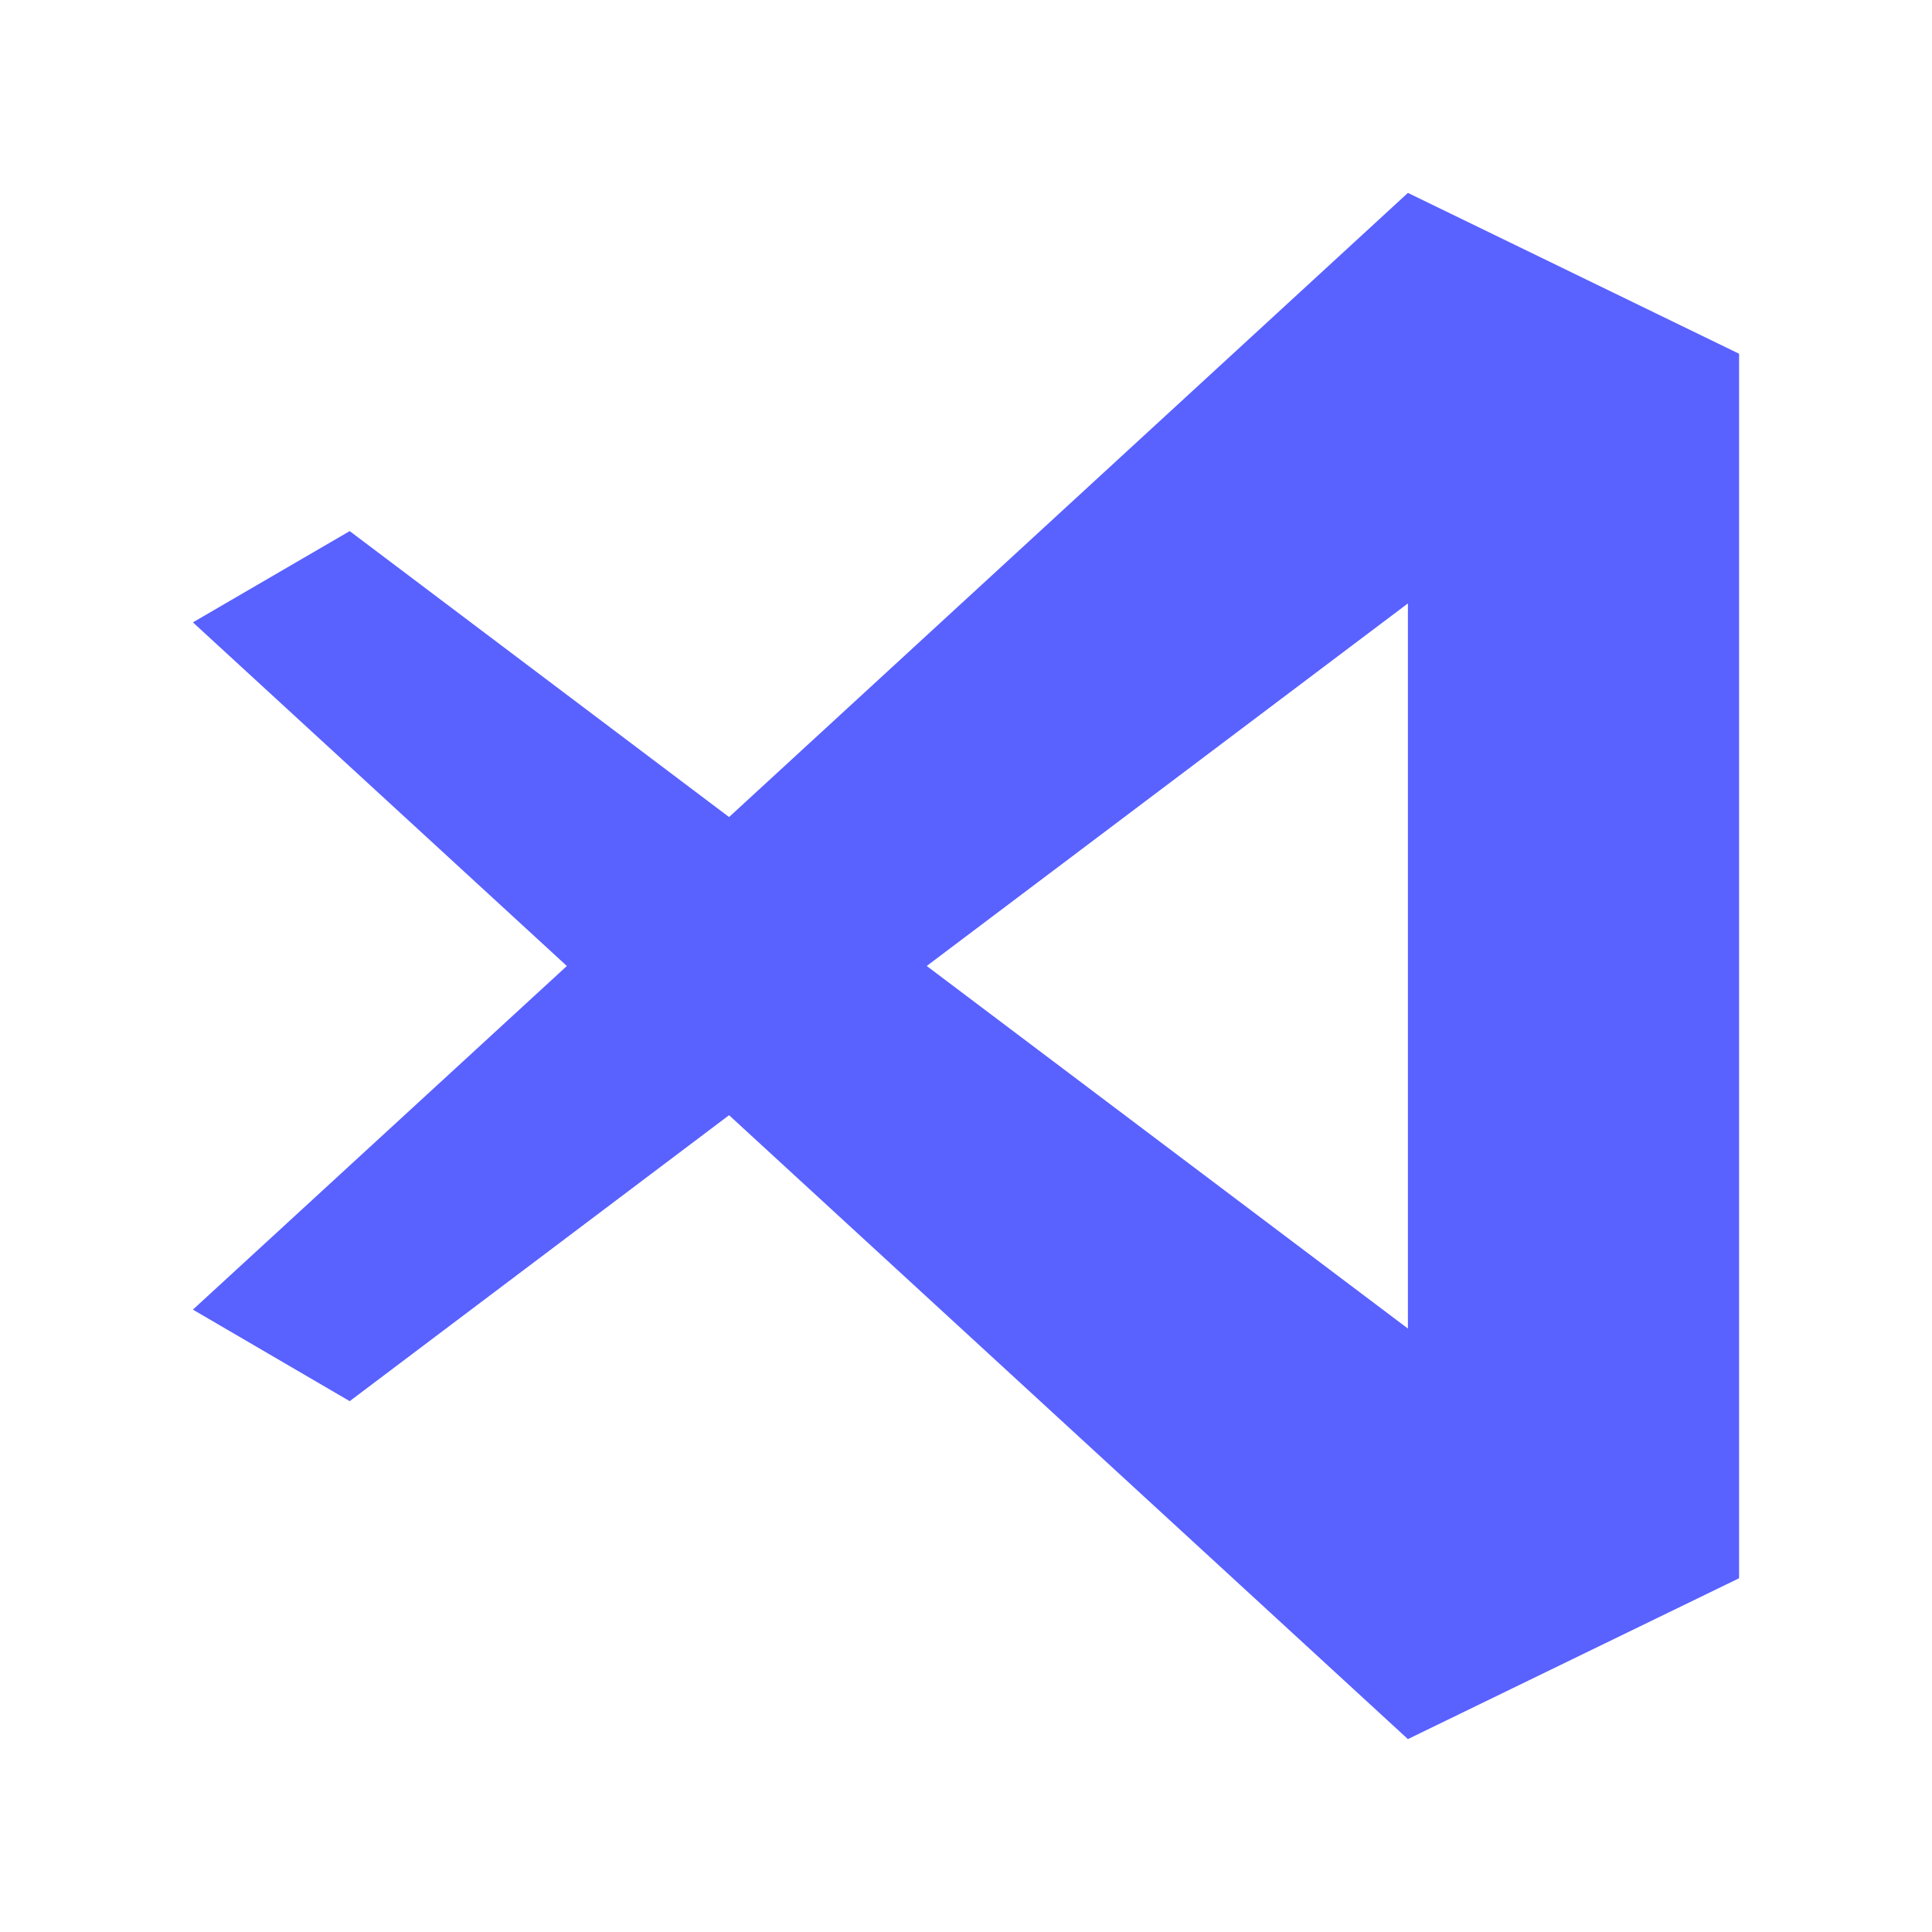 <svg t="1733712883490" class="icon" viewBox="0 0 1024 1024" version="1.1" xmlns="http://www.w3.org/2000/svg"
  p-id="23919" width="200" height="200">
  <path
    d="M746.223 102.24l-359.799 330.82L185.347 281.498 102.246 329.865l198.205 182.132-198.205 182.132 83.101 48.51 201.076-151.559 359.799 330.677 175.527-85.251V187.494z m0 217.58v384.341l-255.041-192.177z"
    fill="#5961ff" p-id="23920"></path>
</svg>
